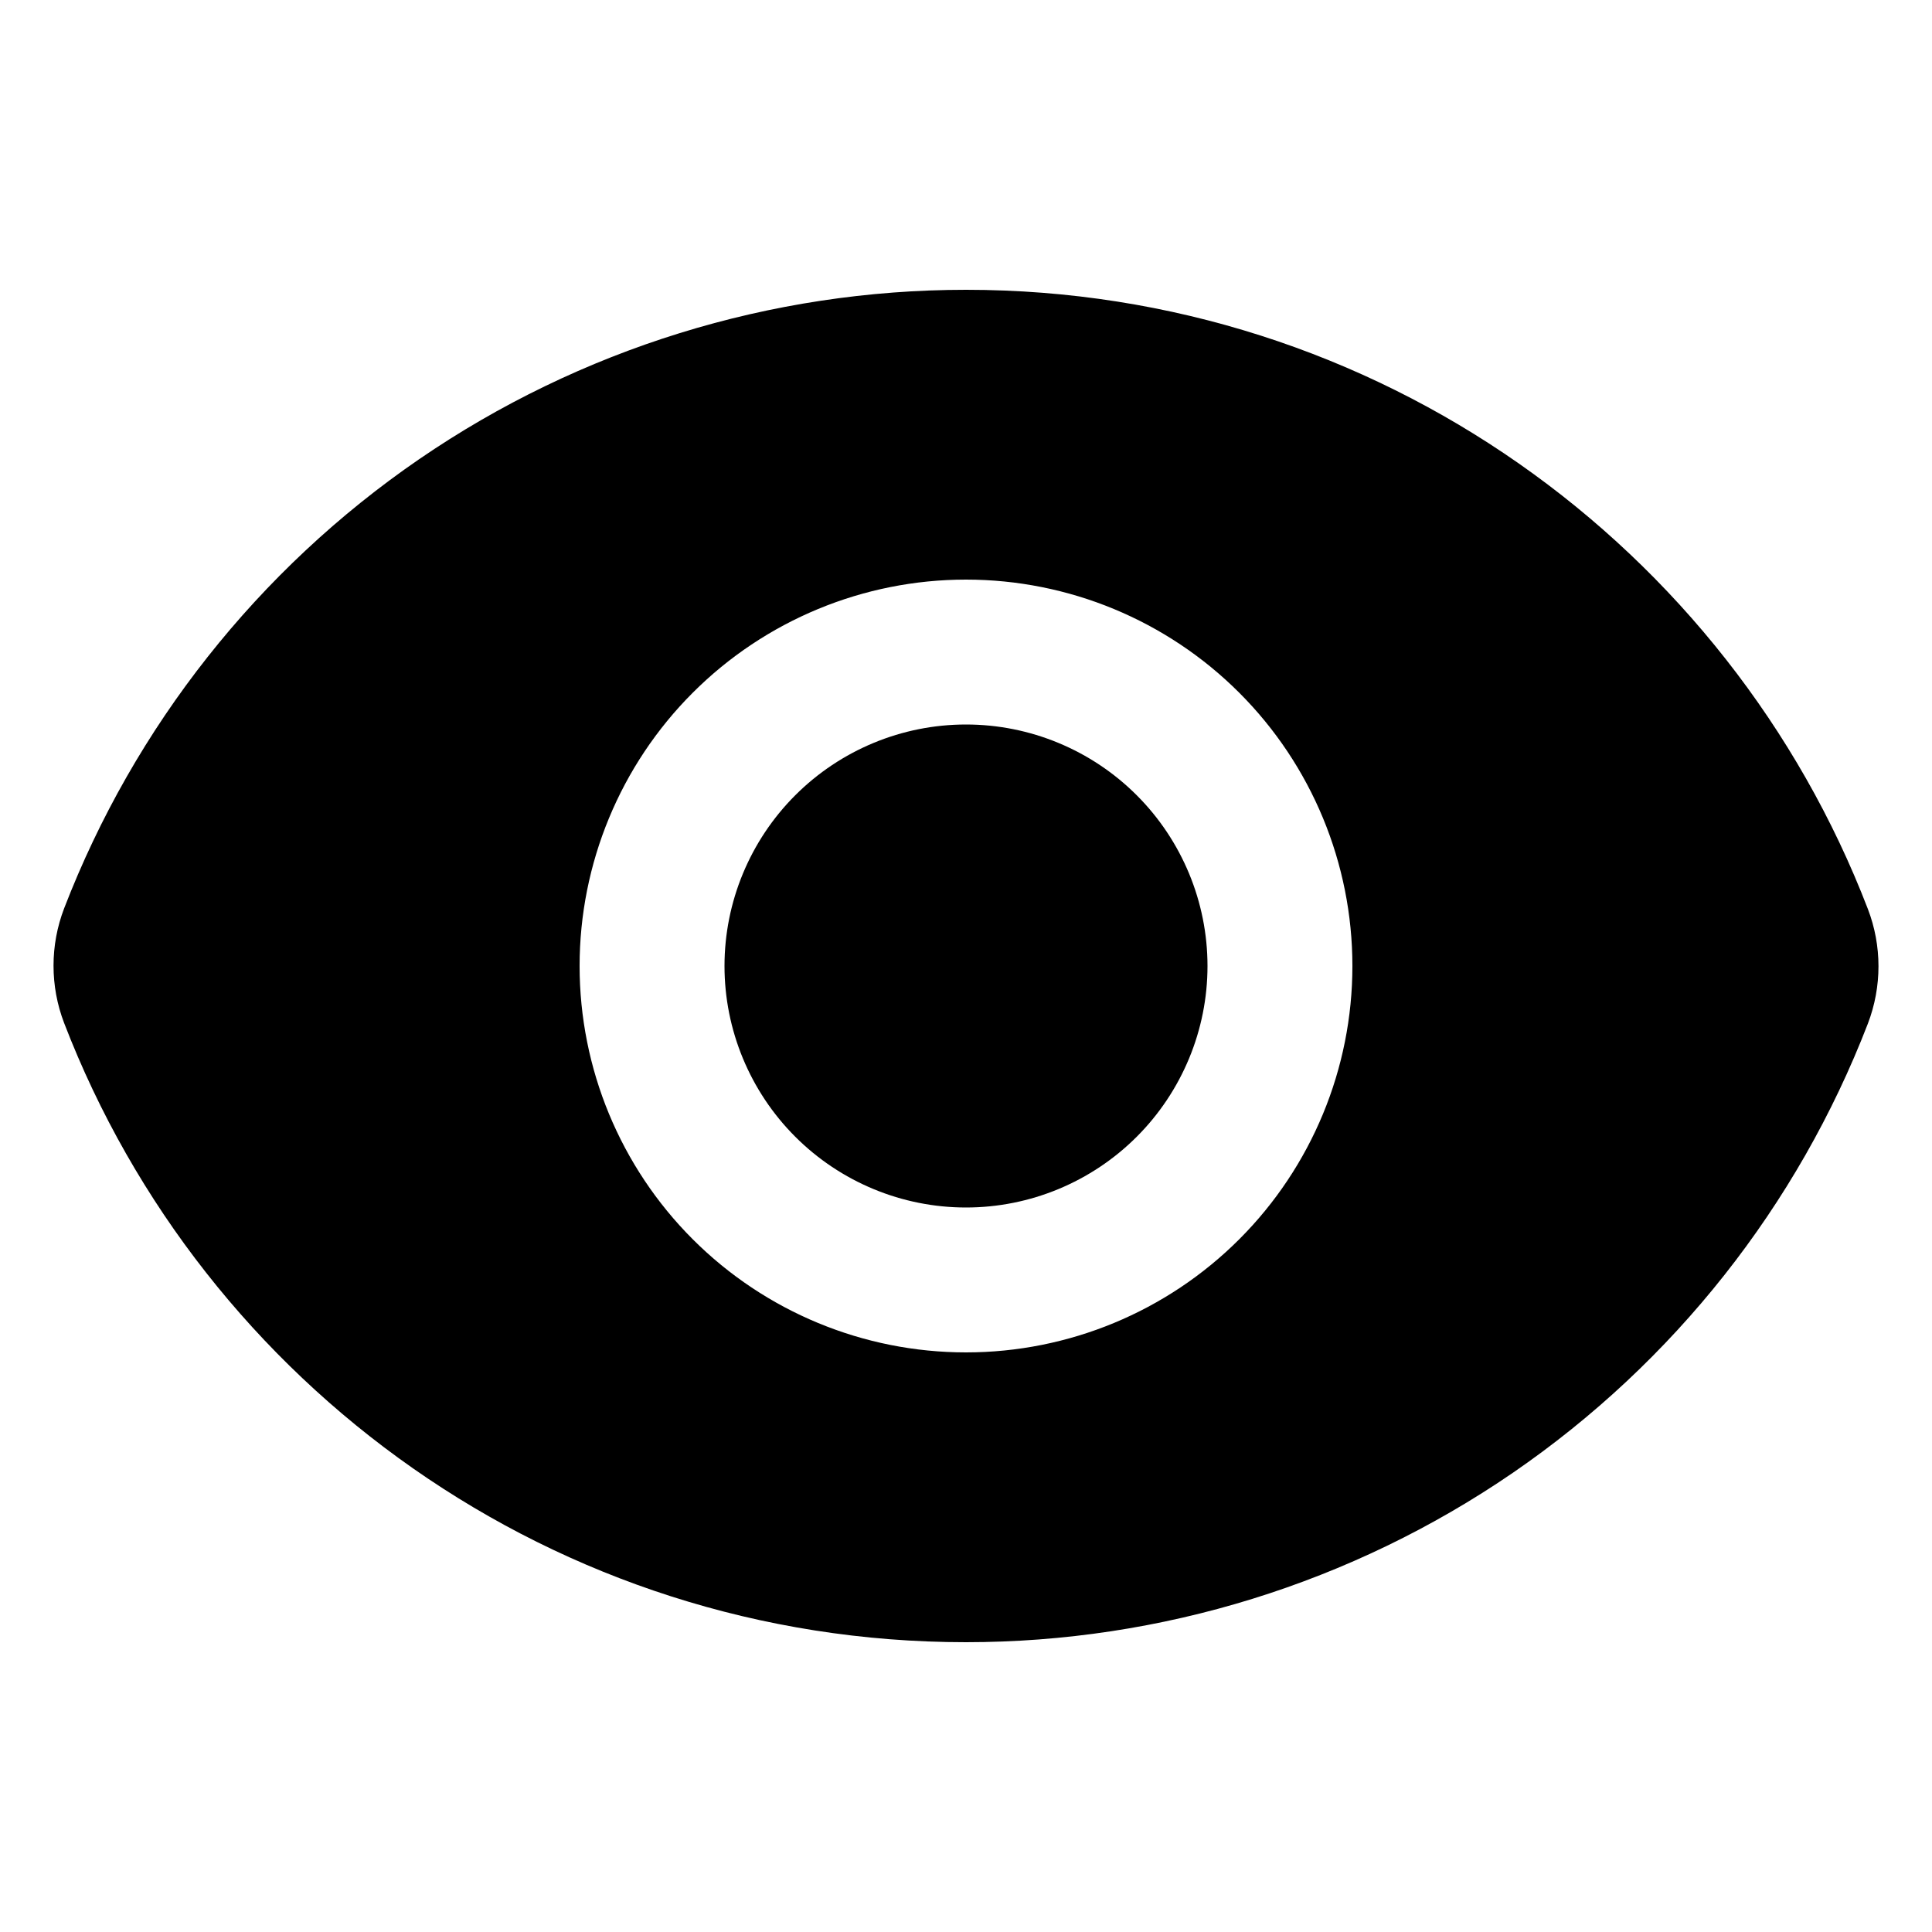 <svg width="16" height="16" viewBox="0 0 16 16" fill="currentColor" id="svg" xmlns="http://www.w3.org/2000/svg">
    <path d="M8 10C8.53 10 9.039 9.789 9.414 9.414C9.789 9.039 10 8.53 10 8C10 7.47 9.789 6.961 9.414 6.586C9.039 6.211 8.53 6 8 6C7.47 6 6.961 6.211 6.586 6.586C6.211 6.961 6 7.47 6 8C6 8.53 6.211 9.039 6.586 9.414C6.961 9.789 7.47 10 8 10Z" />
    <path fill-rule="evenodd" clip-rule="evenodd" d="M0.531 8.472C0.414 8.167 0.414 7.828 0.531 7.523C1.113 6.015 2.138 4.718 3.471 3.803C4.804 2.889 6.383 2.4 8 2.4C11.406 2.4 14.315 4.528 15.469 7.528C15.586 7.833 15.586 8.171 15.469 8.477C14.887 9.985 13.862 11.282 12.529 12.197C11.196 13.111 9.617 13.6 8 13.6C4.594 13.6 1.686 11.472 0.531 8.472ZM11.2 8C11.2 8.849 10.863 9.663 10.263 10.263C9.663 10.863 8.849 11.2 8 11.2C7.151 11.2 6.337 10.863 5.737 10.263C5.137 9.663 4.8 8.849 4.8 8C4.8 7.151 5.137 6.337 5.737 5.737C6.337 5.137 7.151 4.8 8 4.8C8.849 4.8 9.663 5.137 10.263 5.737C10.863 6.337 11.2 7.151 11.2 8Z" />
</svg>
